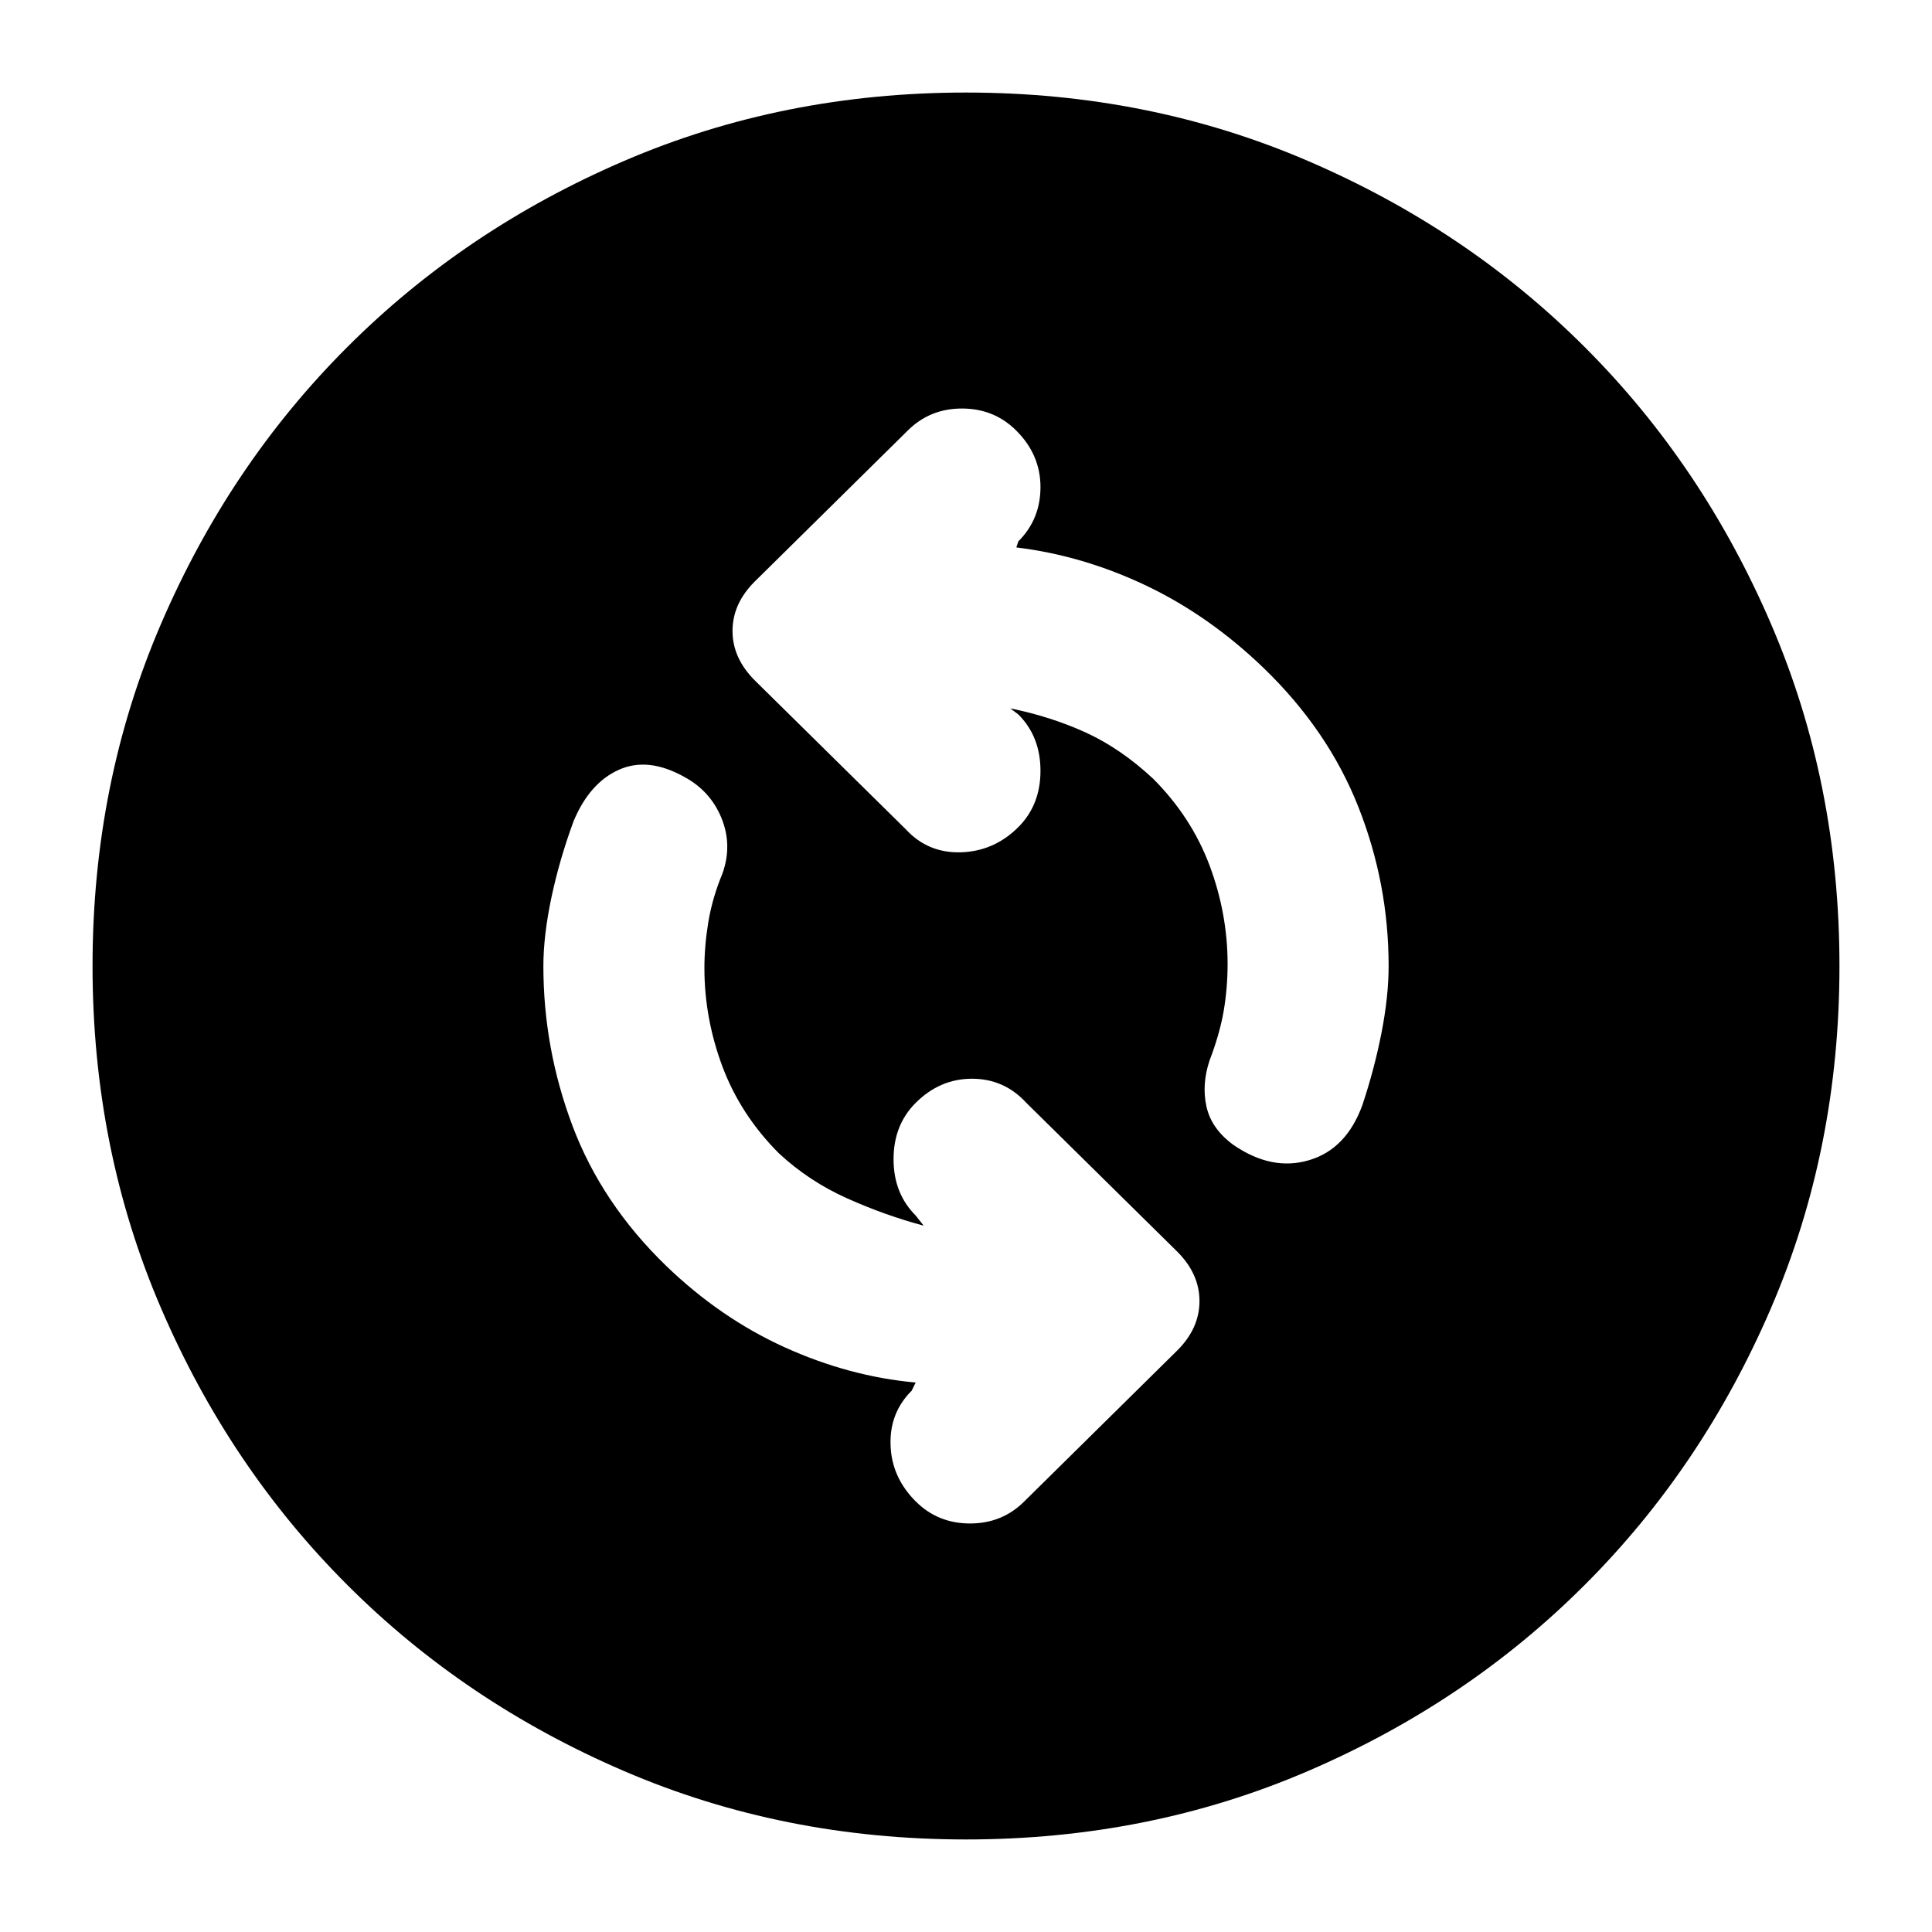 <svg xmlns="http://www.w3.org/2000/svg" height="20" width="20"><path d="M12.771 11.854q.396.271.781.156.386-.114.552-.572.125-.376.198-.75.073-.376.073-.688 0-.854-.313-1.646-.312-.792-.979-1.437-.562-.542-1.218-.855-.657-.312-1.344-.395l.021-.063q.229-.229.229-.562 0-.334-.25-.584-.229-.229-.563-.229-.333 0-.562.229L7.812 6.021q-.229.229-.229.51t.229.511l1.563 1.541q.229.25.573.24.344-.011.594-.261.229-.229.229-.583t-.229-.583l-.084-.063q.417.084.782.25.364.167.698.479.395.396.583.896.187.5.187 1.021 0 .25-.041.49-.042.239-.146.51-.083.25-.031.479.052.23.281.396Zm-3.292 3.688q.229.229.563.229.333 0 .562-.229l1.584-1.563q.229-.229.229-.51t-.229-.511l-1.563-1.541q-.229-.25-.563-.25-.333 0-.583.25-.229.229-.229.583t.229.583l.083.105q-.395-.105-.791-.282t-.709-.468q-.395-.396-.583-.896-.187-.5-.187-1.021 0-.229.041-.479.042-.25.146-.5.104-.292-.01-.573-.115-.281-.386-.427-.375-.209-.677-.073-.302.135-.468.531-.146.396-.23.792-.083.396-.083.708 0 .854.302 1.656.302.802.969 1.448.562.542 1.229.844.667.302 1.354.364l-.041.084q-.23.229-.219.562.01.334.26.584Zm.521 3.5q-1.896 0-3.542-.709-1.646-.708-2.864-1.927-1.219-1.218-1.927-2.864Q.958 11.896.958 10t.709-3.542q.708-1.646 1.927-2.864 1.218-1.219 2.864-1.927Q8.104.958 10 .958t3.542.709q1.646.708 2.864 1.927 1.219 1.218 1.927 2.864.709 1.646.709 3.542t-.709 3.542q-.708 1.646-1.927 2.864-1.218 1.219-2.864 1.927-1.646.709-3.542.709Z"/></svg>